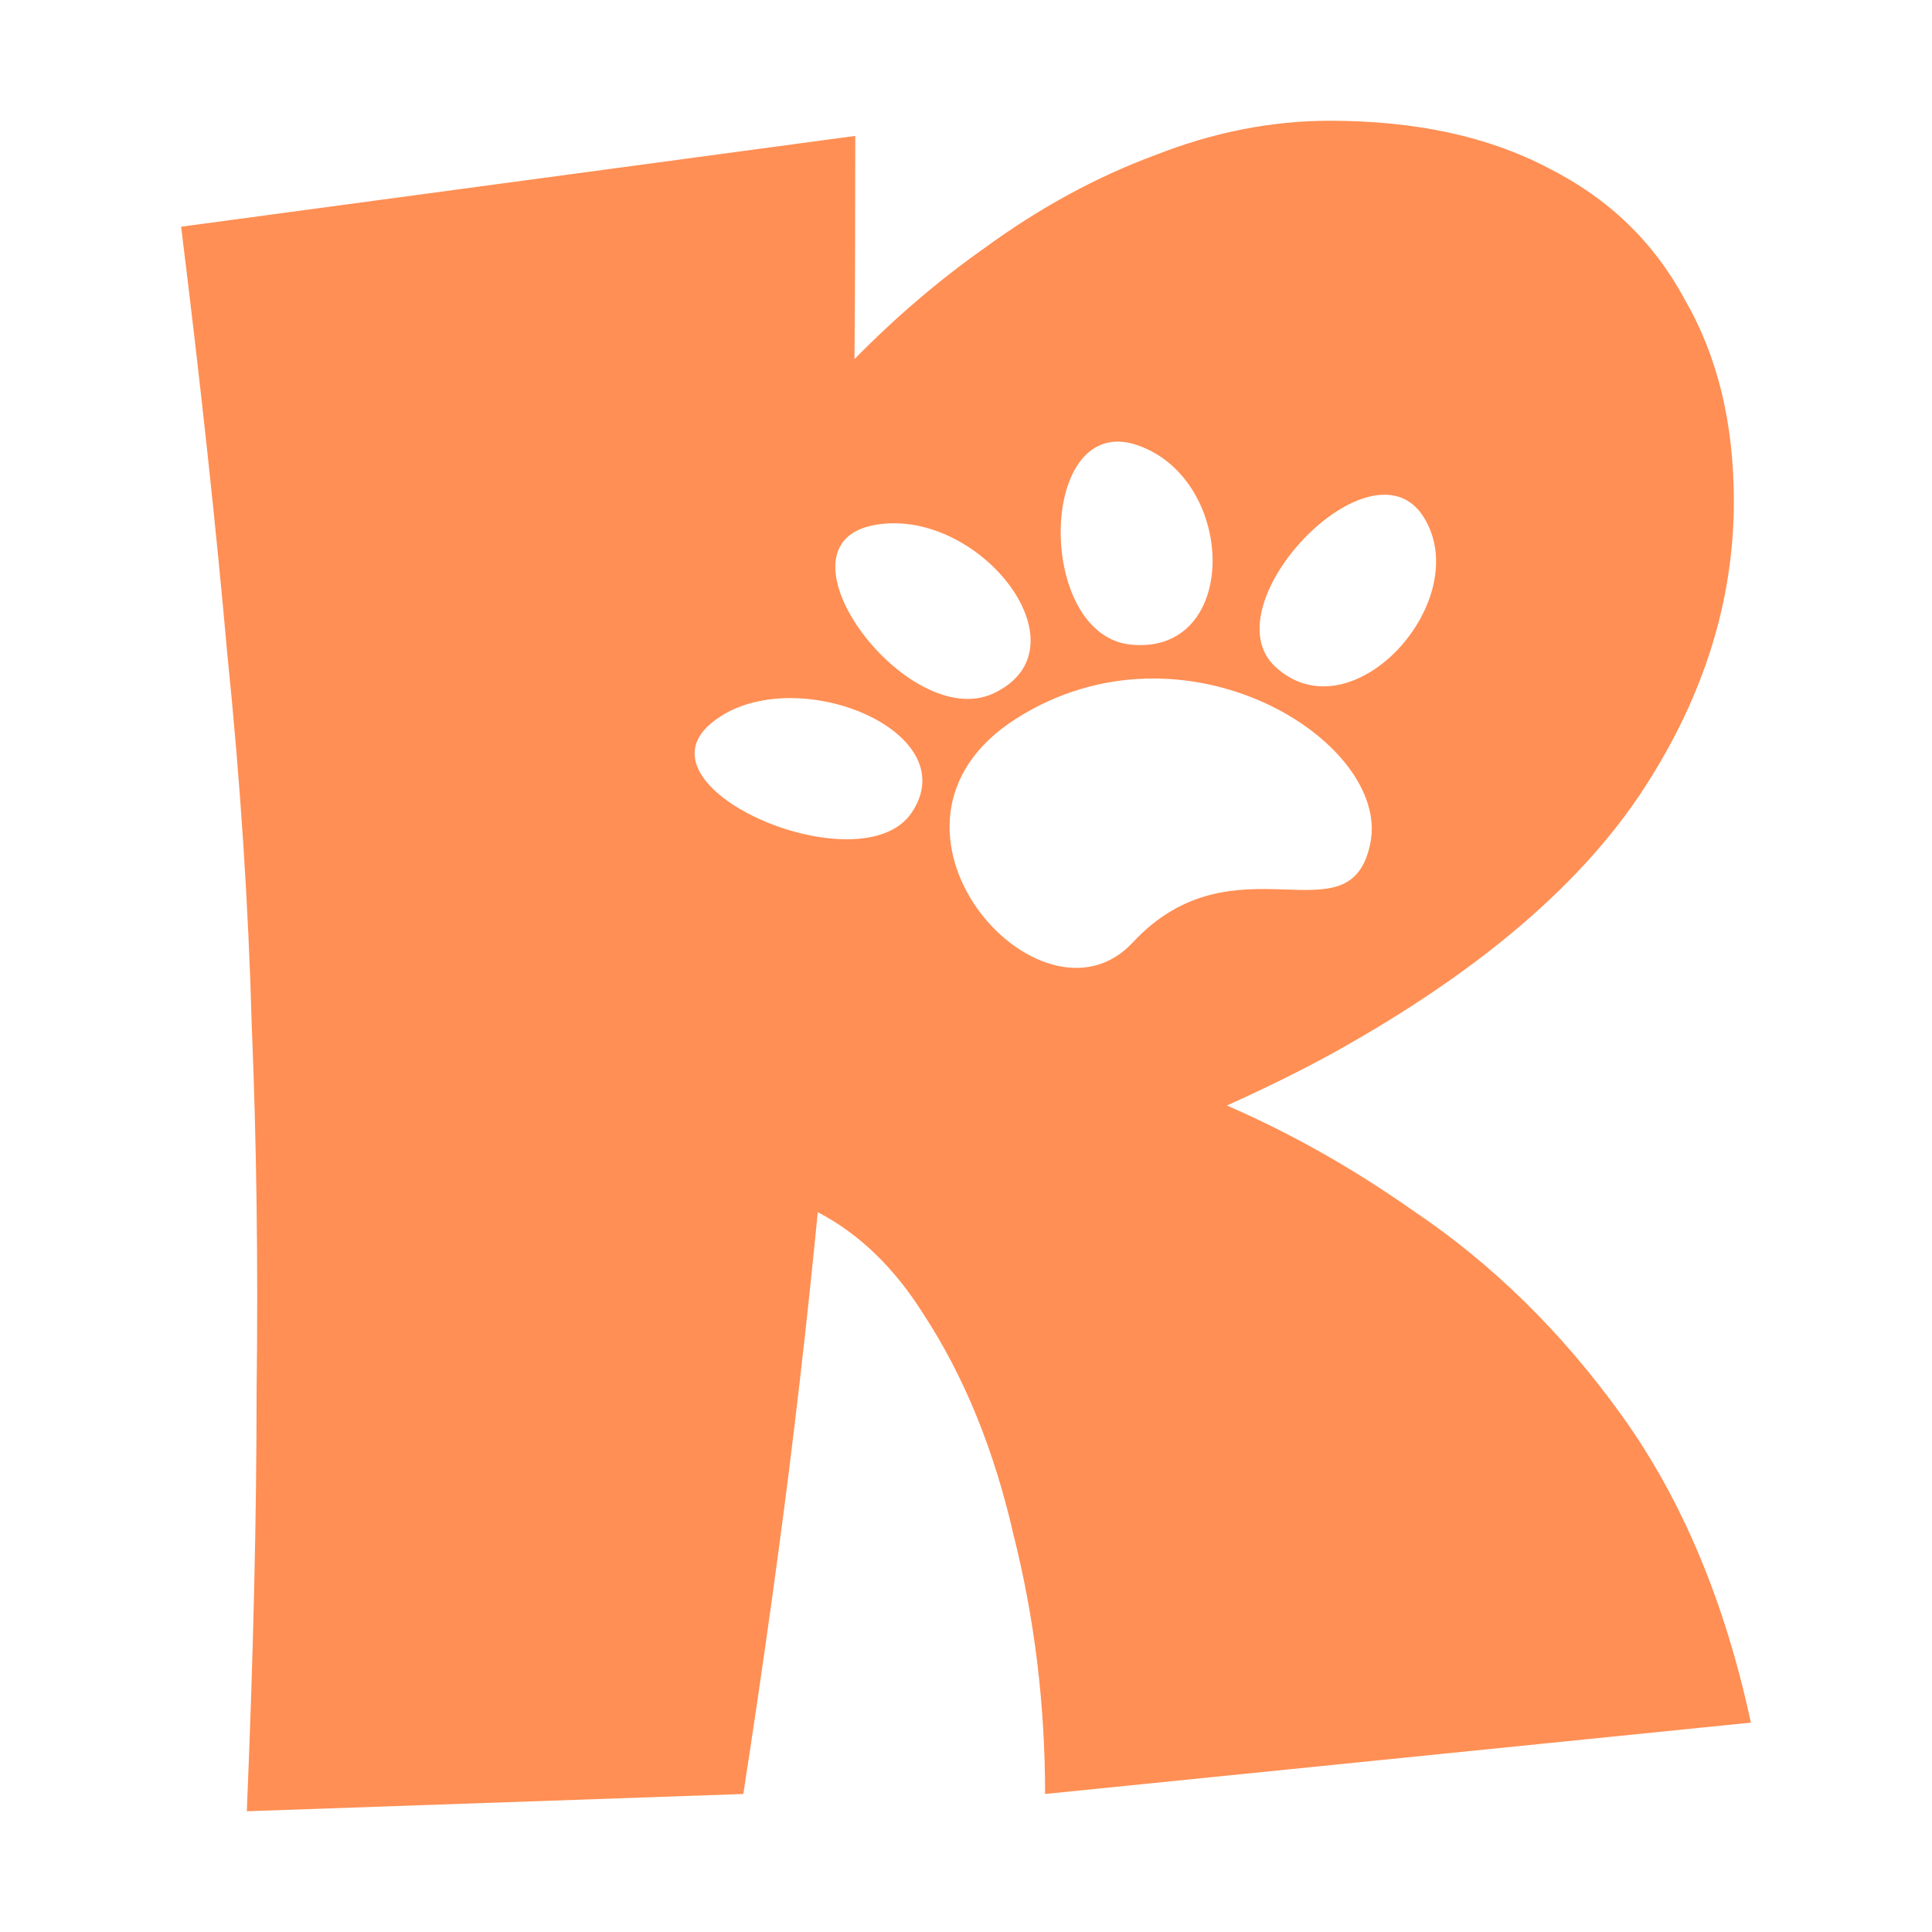 <svg width="32" height="32" viewBox="0 0 32 32" fill="none" xmlns="http://www.w3.org/2000/svg">
<path d="M22.026 2C23.451 2 24.66 2.263 25.654 2.788C26.648 3.289 27.401 4.017 27.911 4.972C28.449 5.903 28.718 7.013 28.718 8.302C28.718 9.949 28.221 11.536 27.227 13.063C26.232 14.591 24.606 16 22.349 17.289C21.778 17.619 21.083 17.967 20.321 18.311C21.378 18.769 22.403 19.348 23.396 20.046C24.713 20.929 25.869 22.063 26.863 23.447C27.858 24.832 28.57 26.527 29 28.532L17.31 29.714C17.31 28.234 17.135 26.801 16.786 25.417C16.464 24.009 15.967 22.791 15.295 21.765C14.81 20.994 14.227 20.432 13.545 20.078C13.526 20.274 13.507 20.472 13.486 20.672C13.39 21.622 13.281 22.607 13.158 23.627C12.943 25.417 12.661 27.446 12.312 29.714L4.088 30C4.195 27.446 4.25 25.13 4.25 23.054C4.277 20.953 4.25 18.924 4.169 16.967C4.115 14.986 3.981 12.944 3.766 10.844C3.578 8.719 3.322 6.356 3 3.755L14.166 2.251C14.166 3.56 14.162 4.793 14.153 5.948C14.833 5.255 15.549 4.643 16.302 4.112C17.215 3.444 18.157 2.931 19.124 2.573C20.091 2.191 21.059 2 22.026 2ZM22.699 13.956C23.027 12.276 19.614 10.131 16.829 11.904C14.046 13.678 17.235 17.251 18.76 15.612C20.454 13.793 22.371 15.635 22.699 13.956ZM15.097 13.465C16.04 12.079 13.039 10.898 11.765 11.992C10.491 13.087 14.269 14.679 15.097 13.465ZM16.461 11.482C18.071 10.72 16.171 8.343 14.446 8.704C12.722 9.066 15.052 12.151 16.461 11.482ZM23.579 8.562C22.713 7.189 20.016 10.027 21.127 11.047C22.395 12.212 24.445 9.937 23.579 8.562ZM18.84 7.374C17.187 6.804 17.141 10.517 18.729 10.677C20.542 10.858 20.493 7.944 18.84 7.374Z" fill="#FF8F54"/>
</svg>
